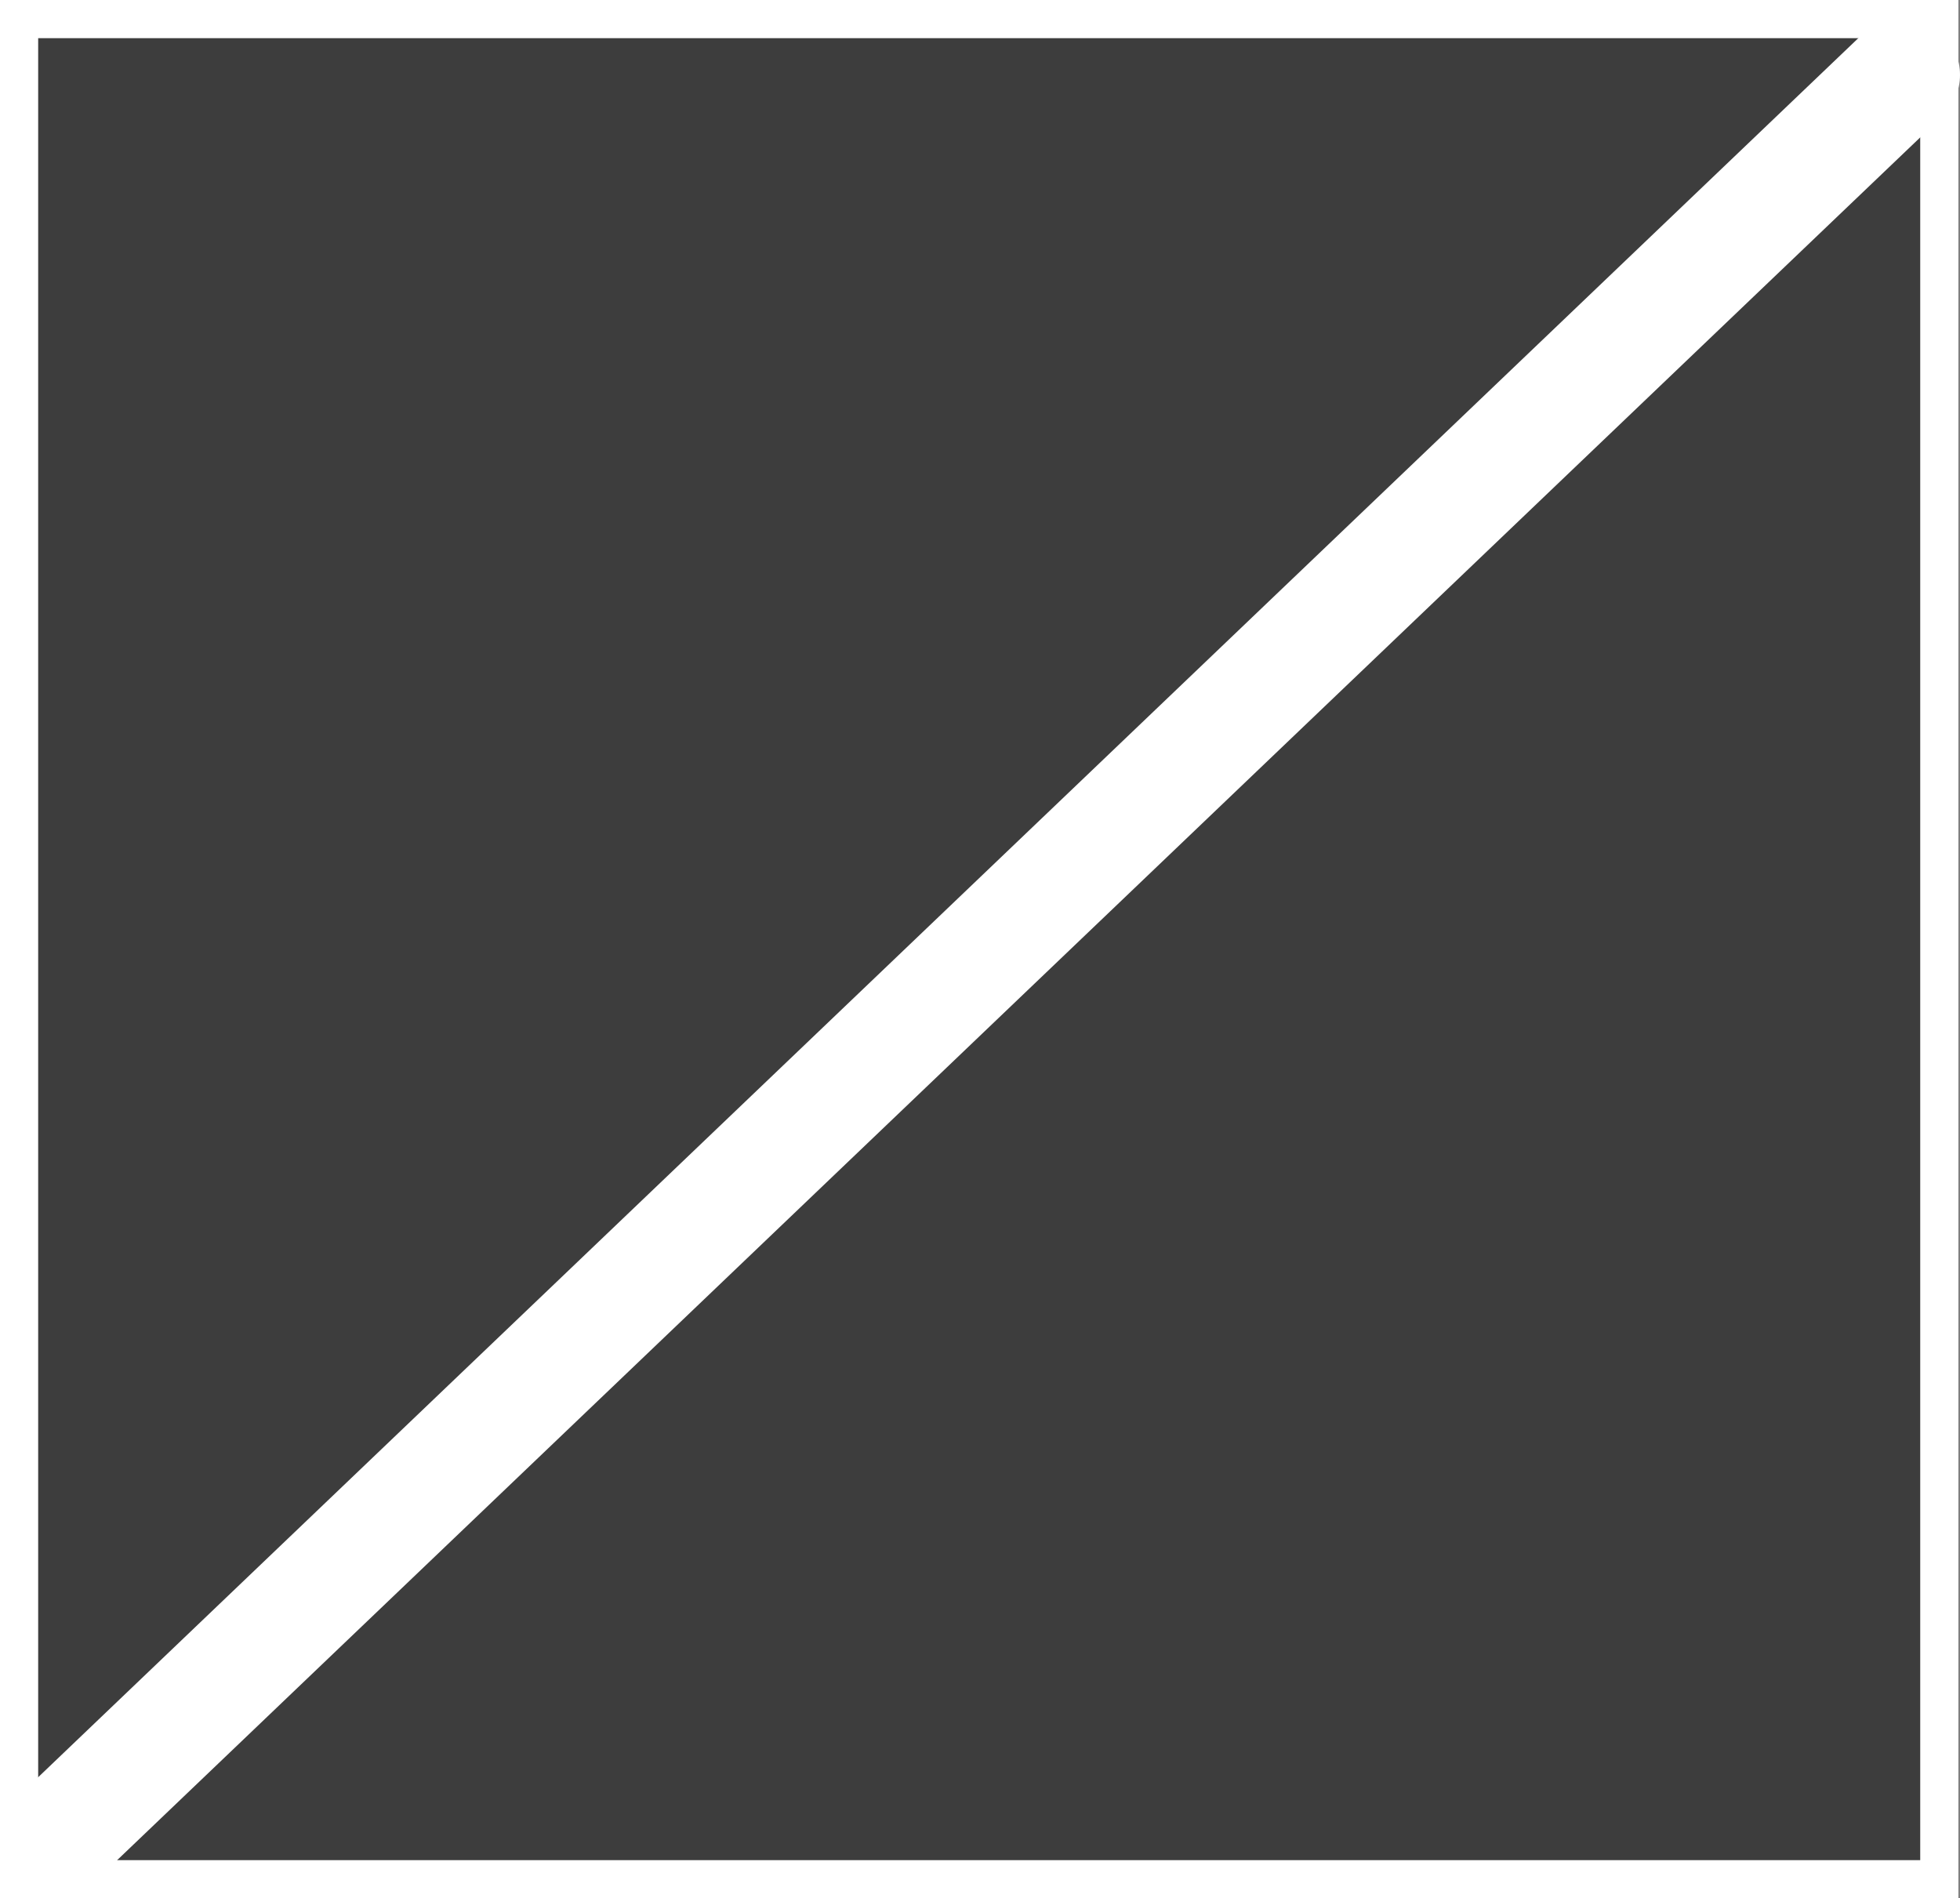 <svg version="1.1" xmlns="http://www.w3.org/2000/svg" xmlns:xlink="http://www.w3.org/1999/xlink" width="25.672" height="24.865" viewBox="0,0,25.672,24.865"><rect x="0" y="0" width="25.672" height="24.865" fill="#808080" stroke="none"/><g transform="translate(-318.026,-94.135)"><g data-paper-data="{&quot;isPaintingLayer&quot;:true}" fill-rule="nonzero" stroke="#ffffff" stroke-linejoin="miter" stroke-miterlimit="10" stroke-dasharray="" stroke-dashoffset="0" style="mix-blend-mode: normal"><path d="M318.276,118.75v-24.365h25.151v24.365z" fill-opacity="0.525" fill="#000000" stroke-width="0.5" stroke-linecap="butt"/><path d="M342.948,95.116l-24.06,22.989" fill="none" stroke-width="1.5" stroke-linecap="round"/></g></g></svg>